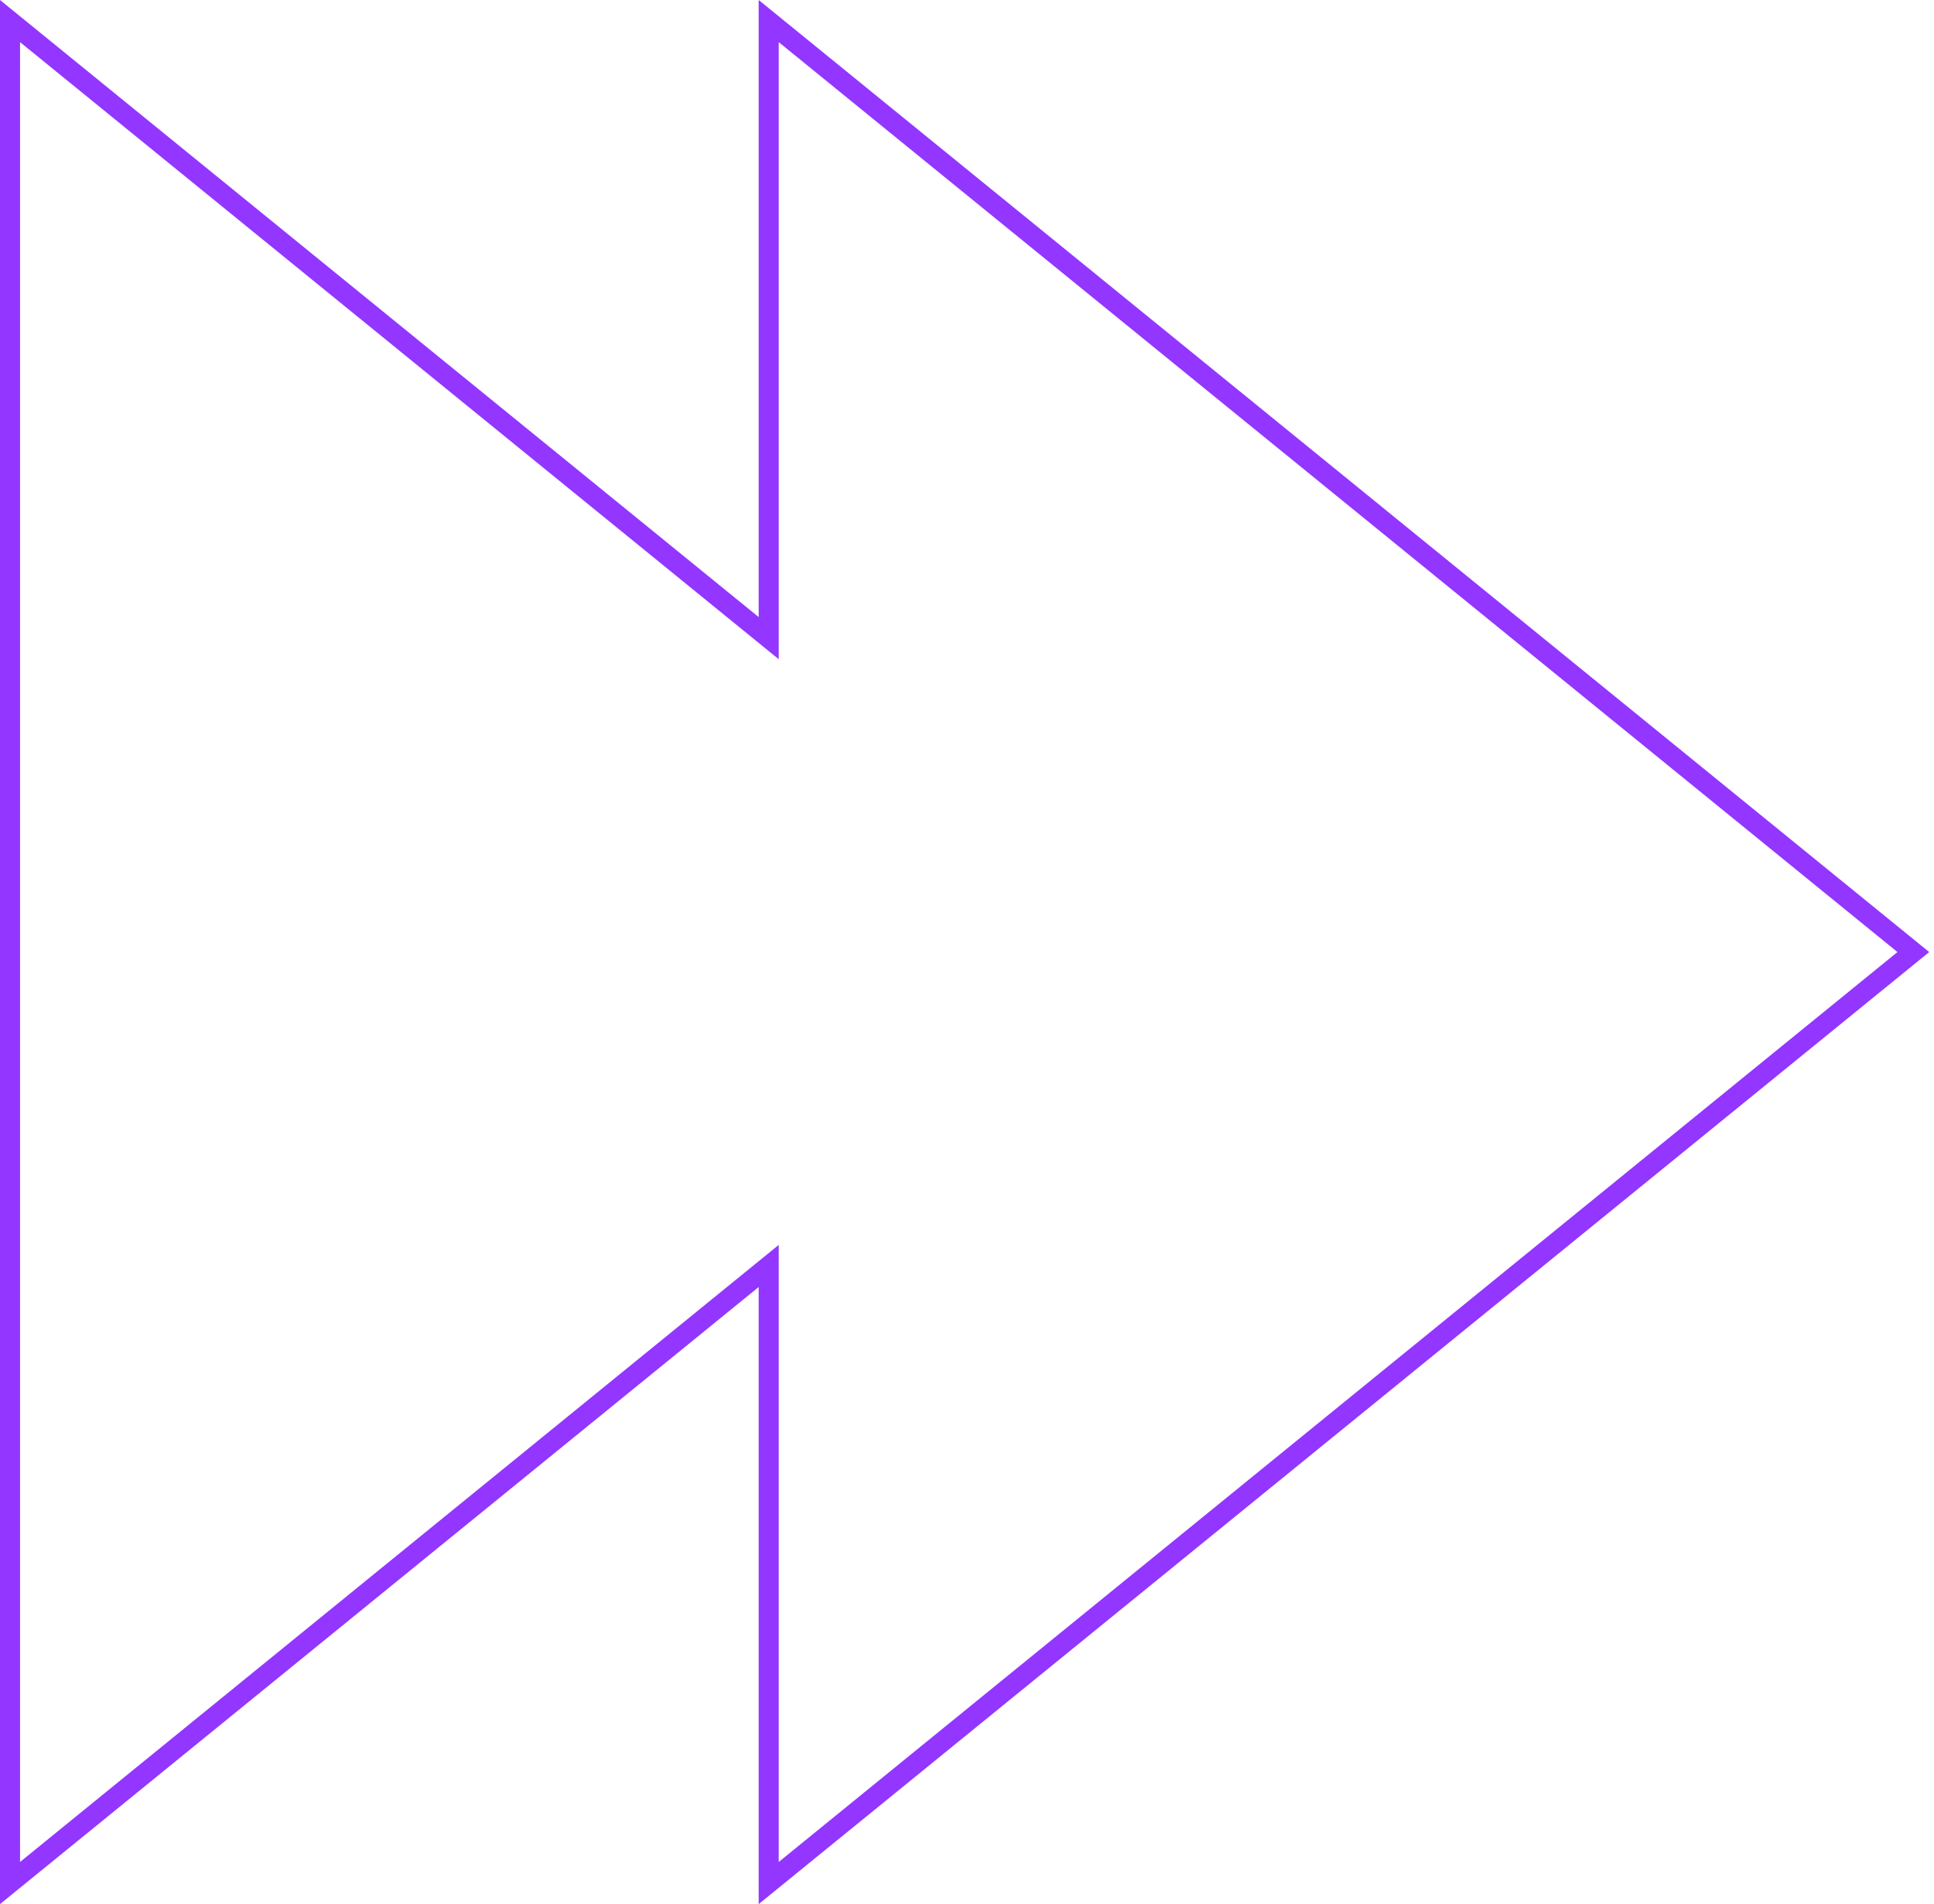 <svg width="386" height="380" viewBox="0 0 386 380" fill="none" xmlns="http://www.w3.org/2000/svg">
<path fill-rule="evenodd" clip-rule="evenodd" d="M155.422 131.557L4 8.409V371.591L155.422 248.443V371.591L378.705 190L155.422 8.409V131.557ZM151.422 0V123.148L0 0V380L151.422 256.852V380L385.044 190L151.422 0Z" fill="#9336FF"/>
</svg>
